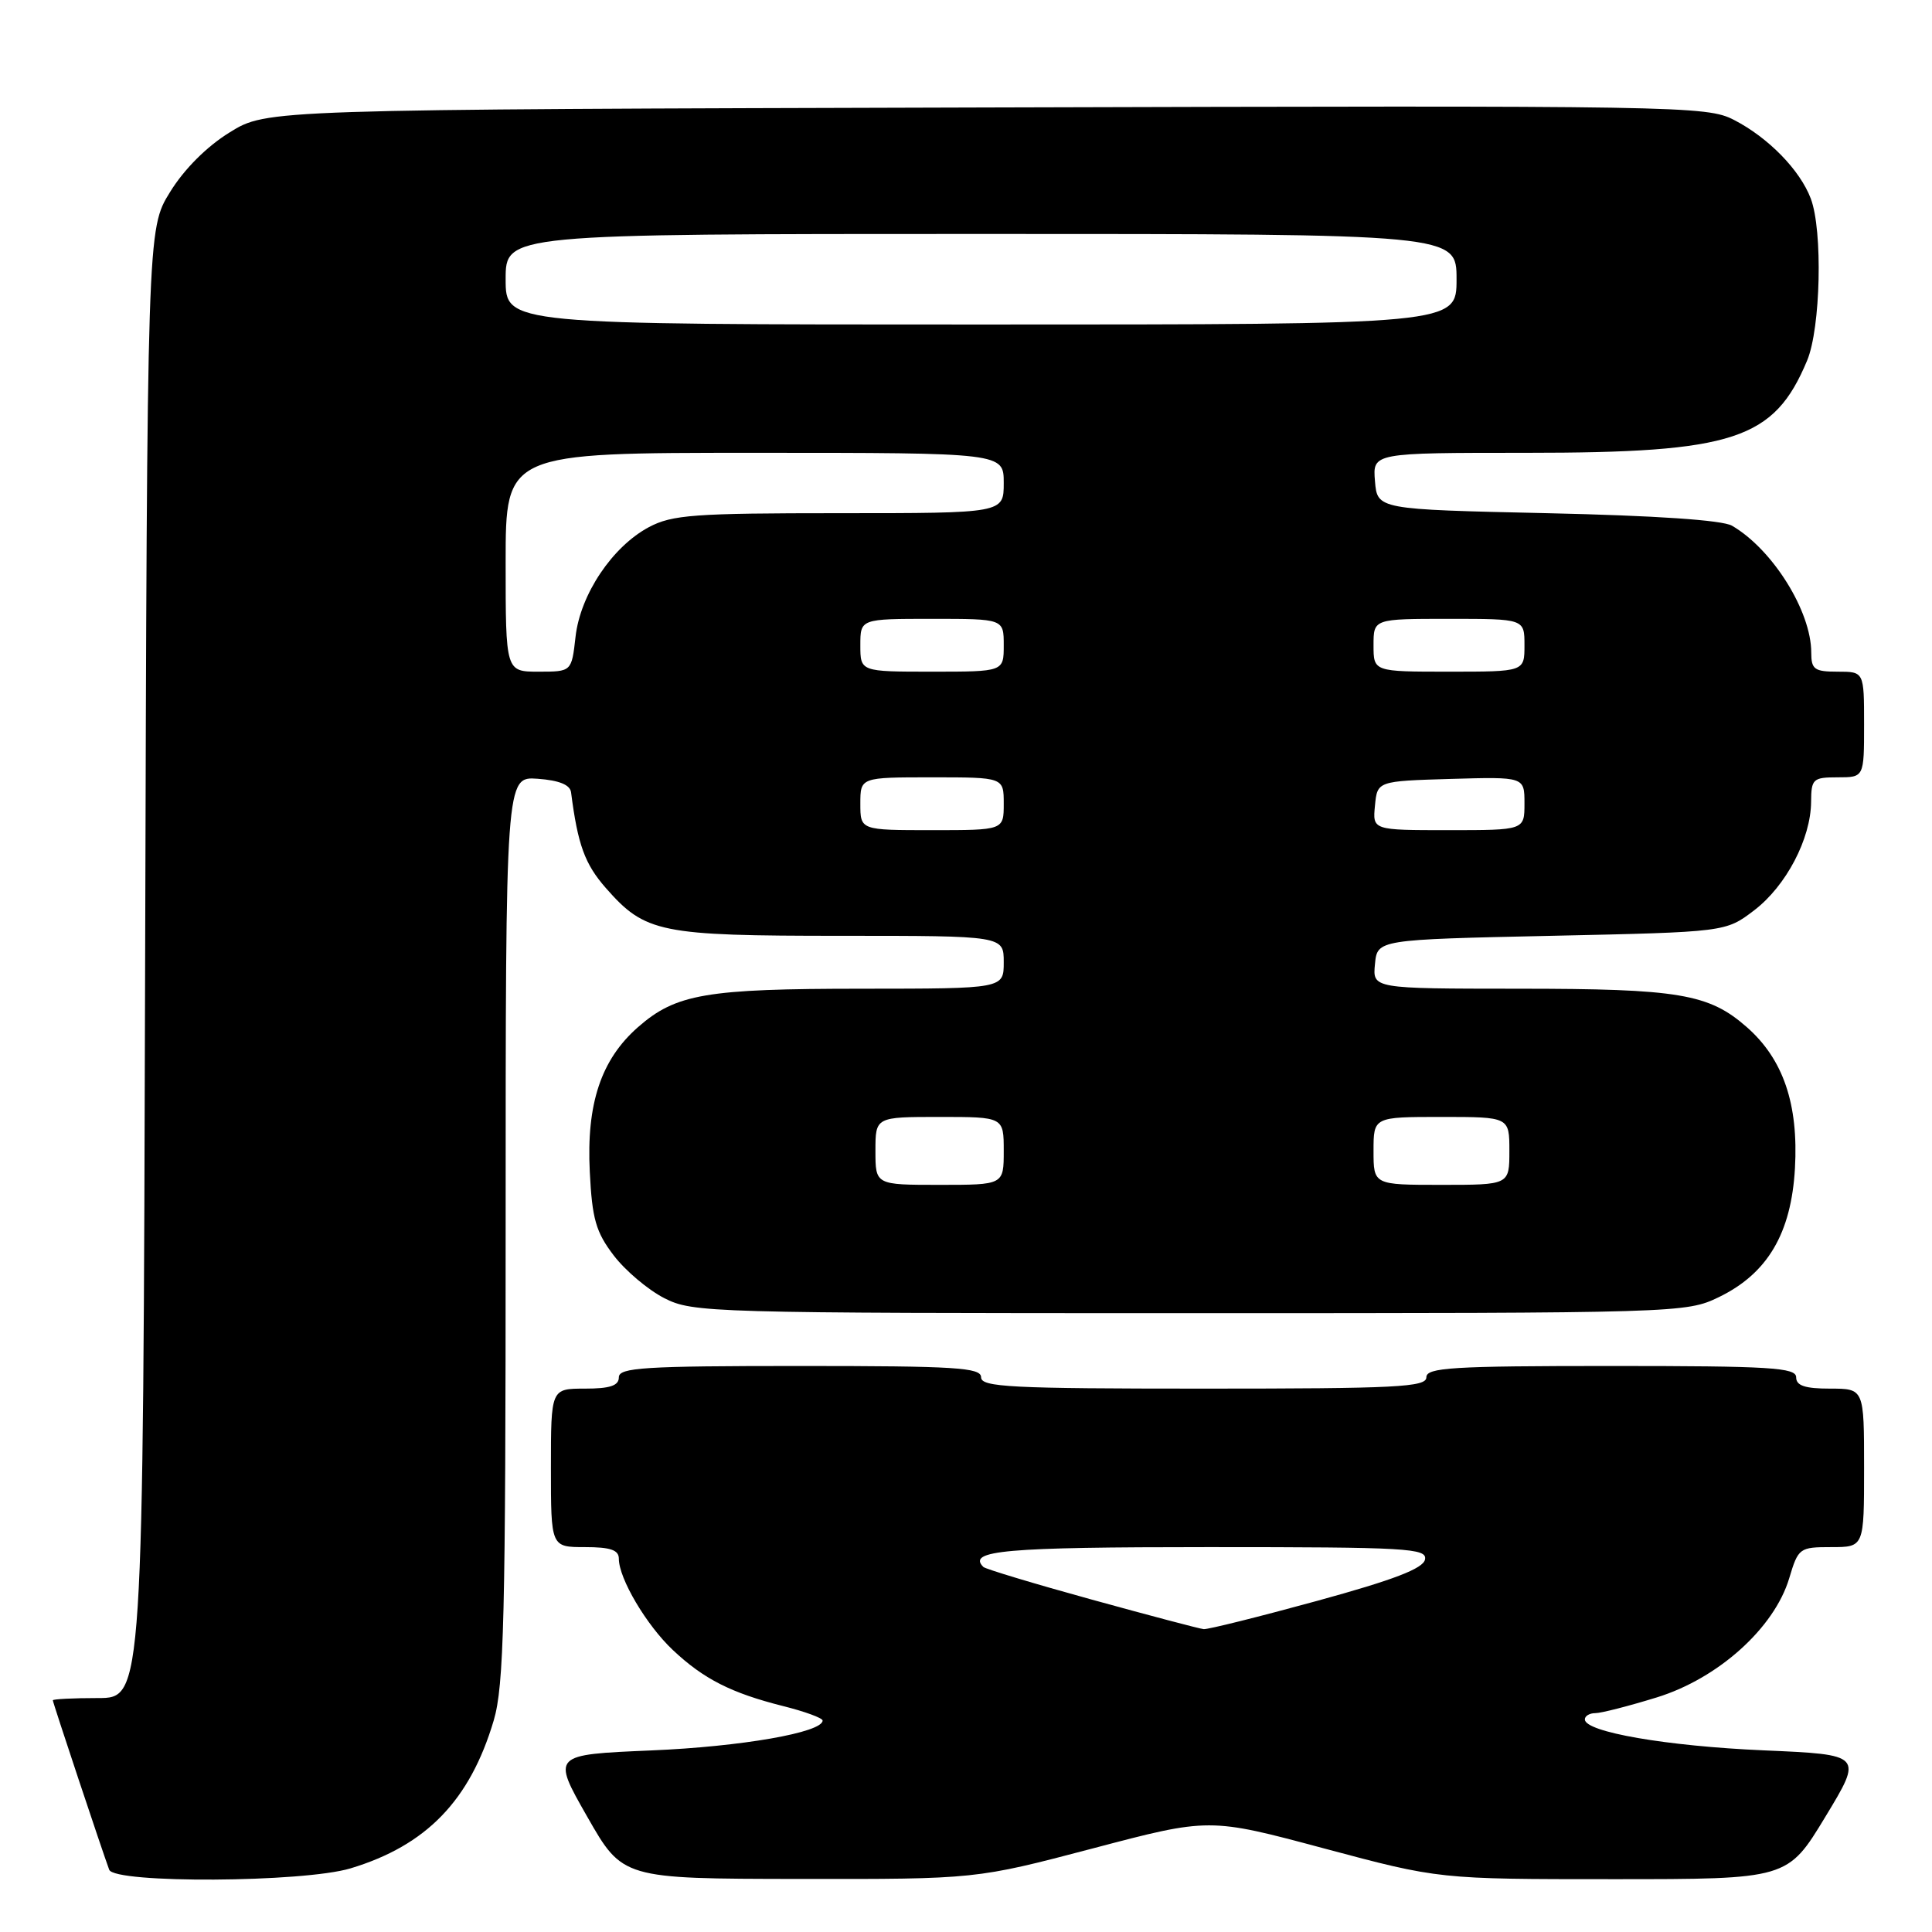 <?xml version="1.0" encoding="UTF-8" standalone="no"?>
<!DOCTYPE svg PUBLIC "-//W3C//DTD SVG 1.1//EN" "http://www.w3.org/Graphics/SVG/1.1/DTD/svg11.dtd" >
<svg xmlns="http://www.w3.org/2000/svg" xmlns:xlink="http://www.w3.org/1999/xlink" version="1.1" viewBox="0 0 256 256">
 <g >
 <path fill="currentColor"
d=" M 46.44 247.57 C 56.49 244.54 62.27 238.58 65.42 227.97 C 66.78 223.36 67.00 214.49 67.00 162.76 C 67.00 102.89 67.00 102.89 71.24 103.19 C 74.10 103.40 75.55 103.99 75.67 105.00 C 76.56 111.94 77.49 114.49 80.28 117.67 C 85.50 123.61 87.42 124.00 111.47 124.00 C 133.00 124.00 133.00 124.00 133.00 127.50 C 133.00 131.00 133.00 131.00 114.25 131.01 C 93.54 131.01 89.56 131.70 84.54 136.10 C 79.64 140.40 77.69 146.25 78.15 155.28 C 78.46 161.52 78.96 163.26 81.32 166.35 C 82.86 168.37 85.87 170.91 88.02 172.01 C 91.80 173.94 94.00 174.00 157.64 174.00 C 222.58 174.00 223.42 173.97 227.75 171.88 C 234.21 168.75 237.35 163.43 237.84 154.81 C 238.32 146.30 236.29 140.34 231.46 136.10 C 226.43 131.68 222.46 131.01 201.19 131.01 C 181.87 131.00 181.87 131.00 182.19 127.75 C 182.50 124.50 182.50 124.50 205.58 124.00 C 228.66 123.50 228.66 123.50 232.44 120.62 C 236.67 117.39 239.94 111.15 239.98 106.25 C 240.00 103.21 240.22 103.00 243.50 103.00 C 247.00 103.00 247.00 103.00 247.00 96.00 C 247.00 89.00 247.00 89.00 243.50 89.00 C 240.42 89.00 240.00 88.70 240.00 86.47 C 240.00 80.99 234.88 72.79 229.50 69.66 C 228.22 68.92 219.42 68.32 205.00 68.00 C 182.50 67.50 182.50 67.50 182.19 63.75 C 181.88 60.00 181.88 60.00 202.26 60.00 C 229.78 60.00 235.07 58.26 239.45 47.78 C 241.25 43.47 241.54 30.57 239.94 26.32 C 238.51 22.53 234.31 18.23 229.76 15.89 C 226.14 14.03 223.07 13.98 130.68 14.24 C 35.34 14.50 35.34 14.50 30.45 17.53 C 27.41 19.40 24.40 22.41 22.53 25.45 C 19.50 30.34 19.50 30.34 19.23 127.67 C 18.96 225.00 18.96 225.00 12.98 225.00 C 9.69 225.00 7.00 225.14 7.00 225.30 C 7.00 225.60 13.54 245.24 14.47 247.75 C 15.16 249.59 40.18 249.45 46.44 247.57 Z  M 144.78 244.93 C 160.24 240.85 160.24 240.85 175.46 244.93 C 190.68 249.00 190.68 249.00 213.77 249.00 C 236.86 249.00 236.86 249.00 241.86 240.75 C 246.86 232.50 246.86 232.50 233.68 231.93 C 220.83 231.37 210.00 229.50 210.00 227.83 C 210.00 227.37 210.63 227.00 211.39 227.00 C 212.16 227.00 215.82 226.06 219.52 224.92 C 227.68 222.40 235.10 215.72 237.08 209.13 C 238.28 205.11 238.44 205.00 242.66 205.00 C 247.00 205.00 247.00 205.00 247.00 194.50 C 247.00 184.00 247.00 184.00 242.50 184.00 C 239.17 184.00 238.00 183.61 238.00 182.50 C 238.00 181.21 234.61 181.00 213.50 181.00 C 192.39 181.00 189.00 181.21 189.00 182.50 C 189.00 183.80 185.06 184.00 159.50 184.00 C 133.94 184.00 130.00 183.80 130.00 182.50 C 130.00 181.21 126.67 181.00 106.00 181.00 C 85.33 181.00 82.00 181.21 82.00 182.50 C 82.00 183.61 80.83 184.00 77.50 184.00 C 73.00 184.00 73.00 184.00 73.00 194.50 C 73.00 205.00 73.00 205.00 77.50 205.00 C 80.89 205.00 82.00 205.38 82.00 206.54 C 82.00 209.16 85.66 215.35 89.16 218.64 C 93.24 222.48 96.89 224.33 103.75 226.06 C 106.64 226.78 109.00 227.65 109.00 227.98 C 109.00 229.56 98.23 231.44 86.31 231.94 C 73.12 232.50 73.12 232.50 77.81 240.72 C 82.50 248.94 82.50 248.94 105.91 248.97 C 129.31 249.00 129.31 249.00 144.78 244.93 Z  M 116.00 152.50 C 116.00 148.00 116.00 148.00 124.50 148.00 C 133.00 148.00 133.00 148.00 133.00 152.50 C 133.00 157.00 133.00 157.00 124.50 157.00 C 116.00 157.00 116.00 157.00 116.00 152.50 Z  M 182.00 152.50 C 182.00 148.00 182.00 148.00 191.00 148.00 C 200.00 148.00 200.00 148.00 200.00 152.50 C 200.00 157.00 200.00 157.00 191.00 157.00 C 182.00 157.00 182.00 157.00 182.00 152.50 Z  M 114.00 106.50 C 114.00 103.00 114.00 103.00 123.50 103.00 C 133.00 103.00 133.00 103.00 133.00 106.50 C 133.00 110.00 133.00 110.00 123.50 110.00 C 114.00 110.00 114.00 110.00 114.00 106.50 Z  M 182.19 106.75 C 182.50 103.50 182.50 103.50 192.25 103.21 C 202.00 102.93 202.00 102.93 202.00 106.46 C 202.00 110.00 202.00 110.00 191.94 110.00 C 181.87 110.00 181.87 110.00 182.19 106.75 Z  M 67.00 74.50 C 67.00 60.00 67.00 60.00 100.00 60.00 C 133.00 60.00 133.00 60.00 133.00 64.00 C 133.00 68.00 133.00 68.00 111.23 68.00 C 91.96 68.00 89.07 68.21 85.98 69.85 C 81.13 72.44 76.89 78.77 76.26 84.39 C 75.74 89.00 75.74 89.00 71.37 89.00 C 67.00 89.00 67.00 89.00 67.00 74.50 Z  M 114.00 85.50 C 114.00 82.00 114.00 82.00 123.50 82.00 C 133.00 82.00 133.00 82.00 133.00 85.50 C 133.00 89.00 133.00 89.00 123.50 89.00 C 114.00 89.00 114.00 89.00 114.00 85.50 Z  M 182.00 85.50 C 182.00 82.00 182.00 82.00 192.00 82.00 C 202.00 82.00 202.00 82.00 202.00 85.50 C 202.00 89.00 202.00 89.00 192.00 89.00 C 182.00 89.00 182.00 89.00 182.00 85.50 Z  M 67.00 37.00 C 67.00 31.00 67.00 31.00 130.00 31.00 C 193.00 31.00 193.00 31.00 193.00 37.00 C 193.00 43.00 193.00 43.00 130.00 43.00 C 67.00 43.00 67.00 43.00 67.00 37.00 Z  M 144.65 211.95 C 137.03 209.85 130.57 207.90 130.30 207.63 C 128.11 205.44 133.16 205.00 160.13 205.00 C 186.52 205.00 189.12 205.15 188.82 206.64 C 188.59 207.84 184.68 209.34 174.50 212.13 C 166.80 214.24 160.05 215.92 159.50 215.87 C 158.95 215.82 152.27 214.05 144.65 211.95 Z "/>
</g>
</svg>